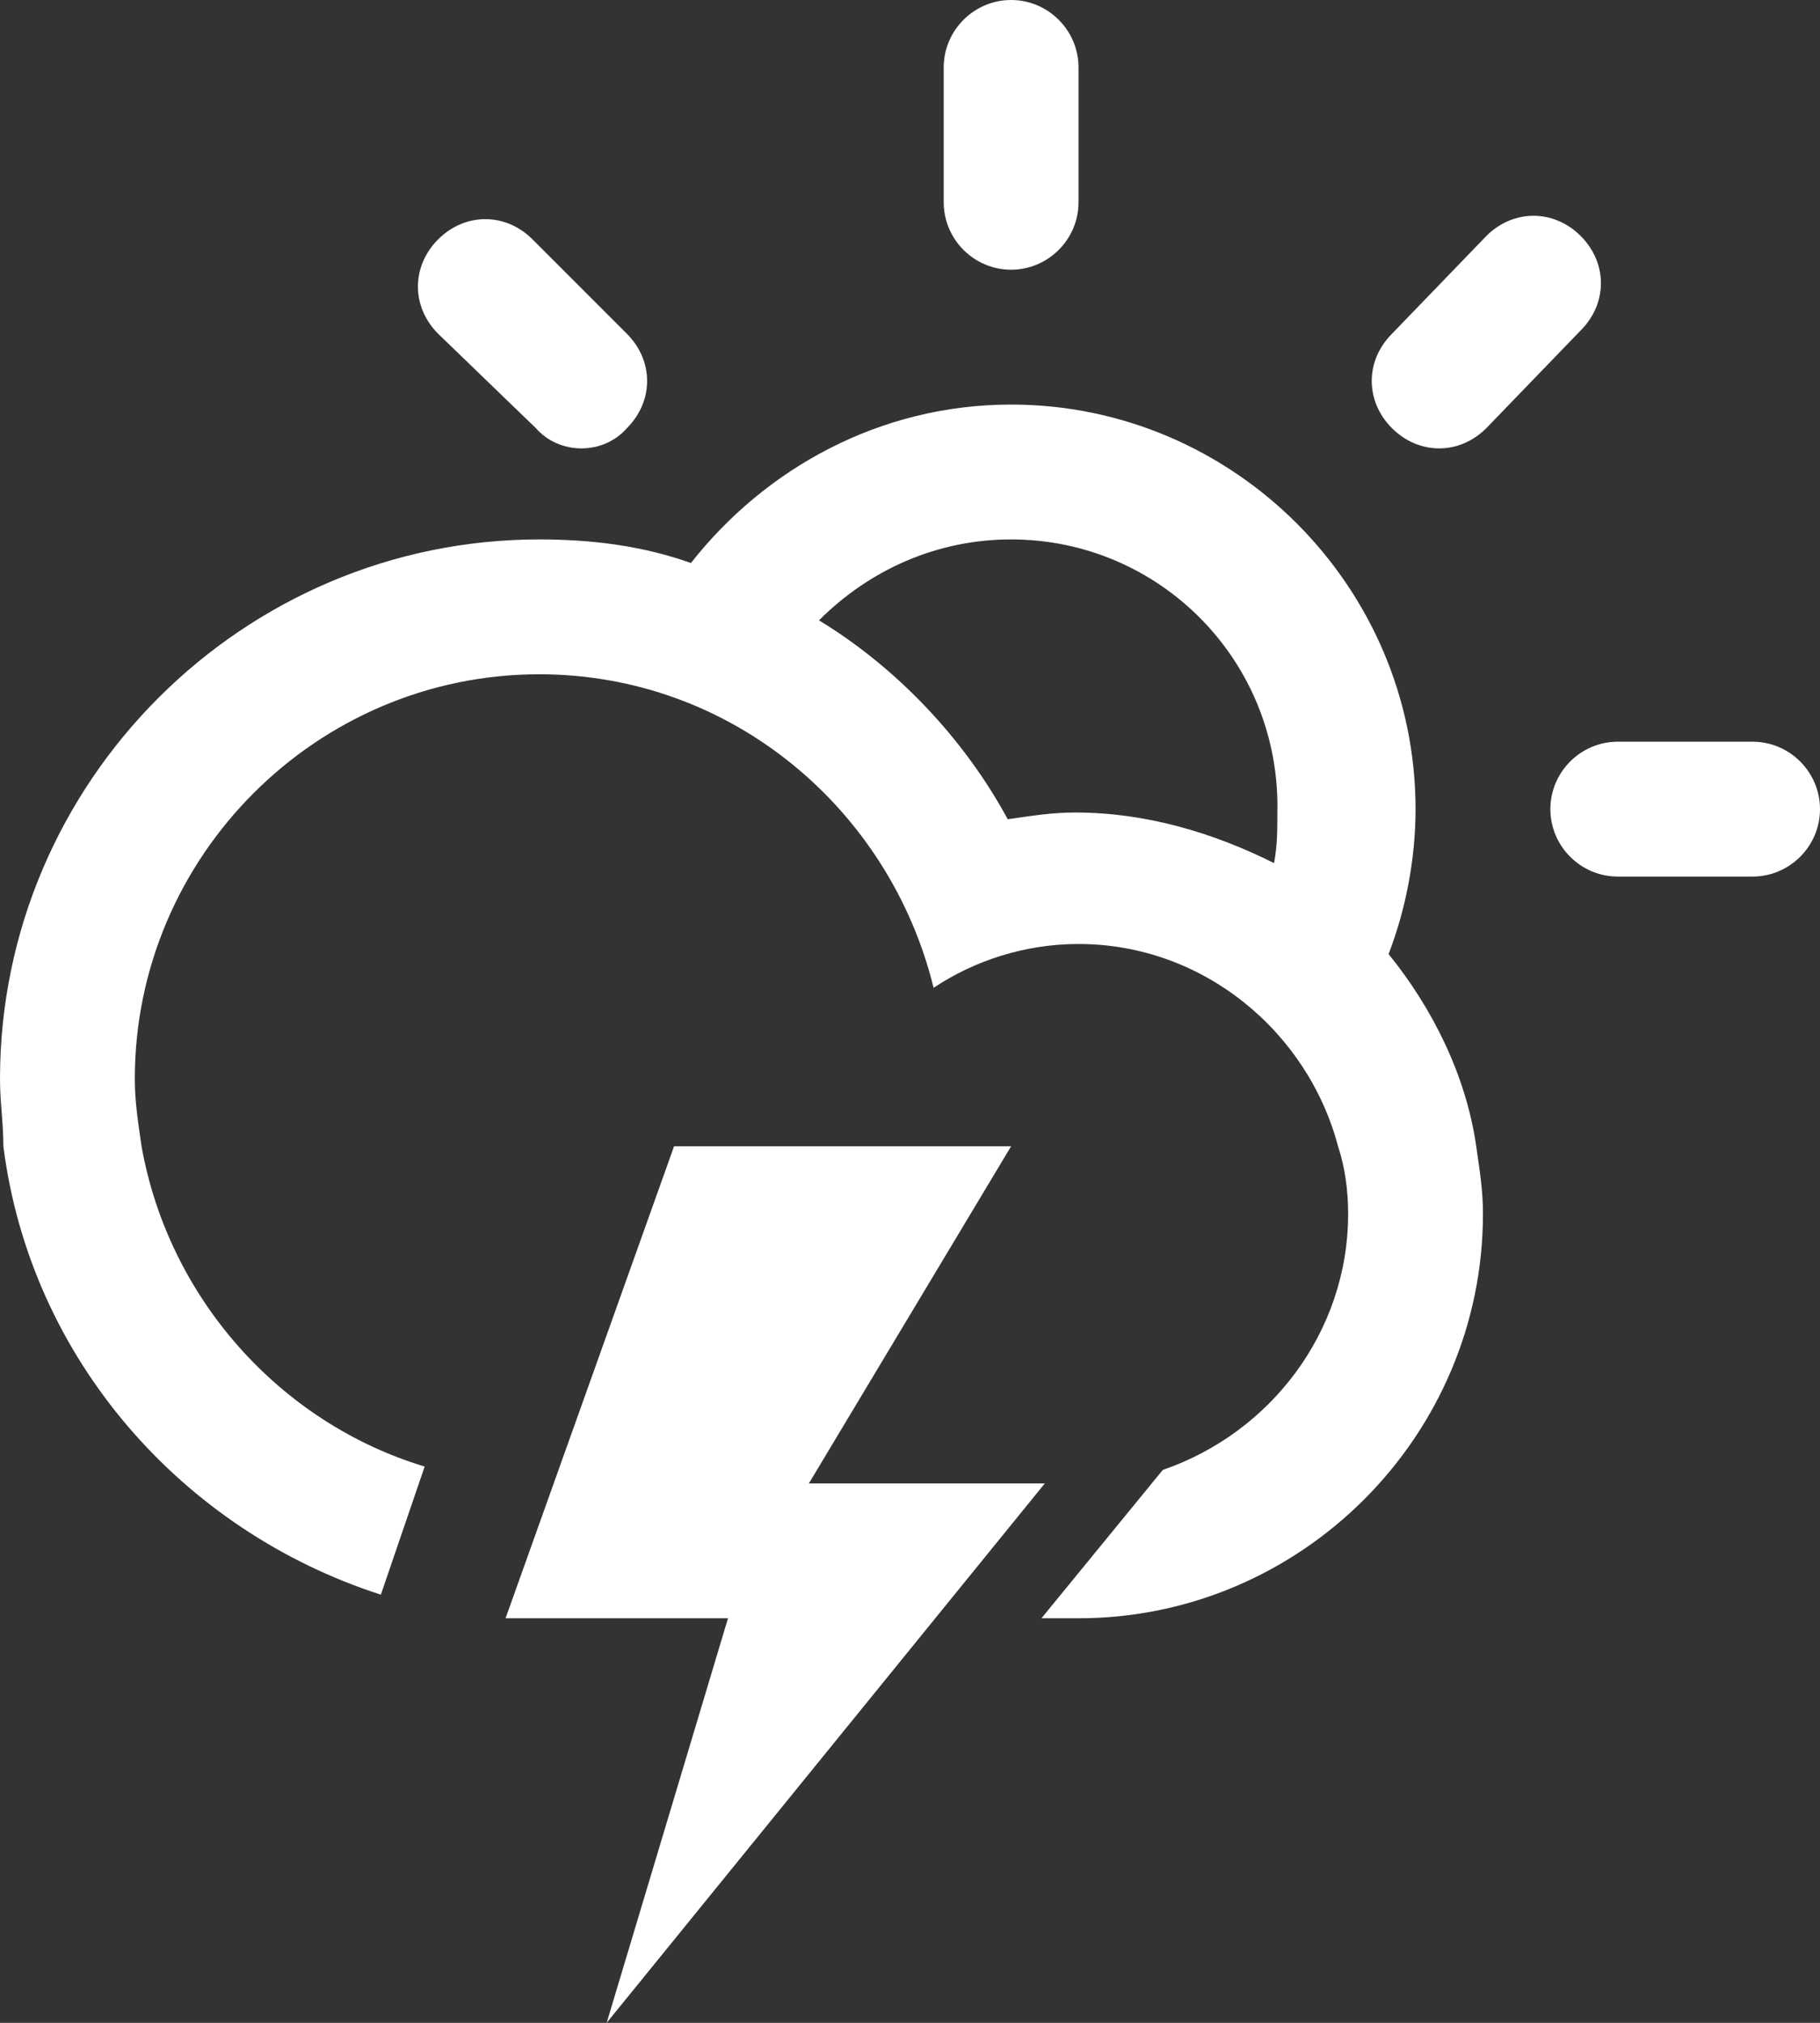 <?xml version="1.0" encoding="utf-8"?>
<!-- Generator: Adobe Illustrator 20.0.0, SVG Export Plug-In . SVG Version: 6.00 Build 0)  -->
<svg version="1.1" id="Layer_1" xmlns="http://www.w3.org/2000/svg" xmlns:xlink="http://www.w3.org/1999/xlink" x="0px" y="0px"
	 width="54px" height="60px" viewBox="0 0 54 60" style="enable-background:new 0 0 54 60;" xml:space="preserve">
<rect x="0" y="0" width="54" height="60" fill="#333333" stroke="none"/>
<style type="text/css">
	.st0{fill:#FFFFFF;}
</style>
<path class="st0" d="M52,26h-4c-1.1,0-2-0.9-2-2c0-1.1,0.9-2,2-2h4c1.1,0,2,0.9,2,2C54,25.1,53.1,26,52,26z M44.1,12.7
	c-0.8,0.8-2,0.8-2.8,0s-0.8-2,0-2.8L44.1,7c0.8-0.8,2-0.8,2.8,0c0.8,0.8,0.8,2,0,2.8L44.1,12.7z M41.2,28.3L41.2,28.3
	c1.3,1.6,2.3,3.6,2.6,5.7h0c0.1,0.7,0.2,1.3,0.2,2c0,6.6-5.4,12-12,12c-0.3,0-0.6,0-1.1,0l3.6-4.4c3.2-1.1,5.5-4.1,5.5-7.6
	c0-0.7-0.1-1.4-0.3-2l0,0c-0.9-3.4-4-6-7.7-6c-1.6,0-3.1,0.5-4.3,1.3C26.4,24,21.7,20,16,20C9.4,20,4,25.4,4,32c0,0.7,0.1,1.3,0.2,2
	h0c0.8,4.5,4.1,8.2,8.4,9.5l-1.3,3.8C5.4,45.4,0.9,40.3,0.1,34l0,0C0.1,33.3,0,32.7,0,32c0-8.8,7.2-16,16-16c1.6,0,3.1,0.2,4.5,0.7
	c2.2-2.8,5.6-4.7,9.5-4.7c6.6,0,12,5.4,12,12C42,25.5,41.7,27,41.2,28.3z M30,16c-2.2,0-4.2,0.9-5.7,2.4c2.3,1.4,4.3,3.5,5.6,5.9
	c0.7-0.1,1.3-0.2,2-0.2c2.1,0,4.1,0.6,5.9,1.5l0,0c0.1-0.5,0.1-1,0.1-1.5C38,19.6,34.4,16,30,16z M30,8c-1.1,0-2-0.9-2-2V2
	c0-1.1,0.9-2,2-2s2,0.9,2,2v4C32,7.1,31.1,8,30,8z M15.9,12.7L13,9.9c-0.8-0.8-0.8-2,0-2.8c0.8-0.8,2-0.8,2.8,0l2.8,2.8
	c0.8,0.8,0.8,2,0,2.8C17.9,13.5,16.6,13.5,15.9,12.7z M20,34h10l-6,10h7L18,60l3.6-12H15L20,34z"/>
</svg>
